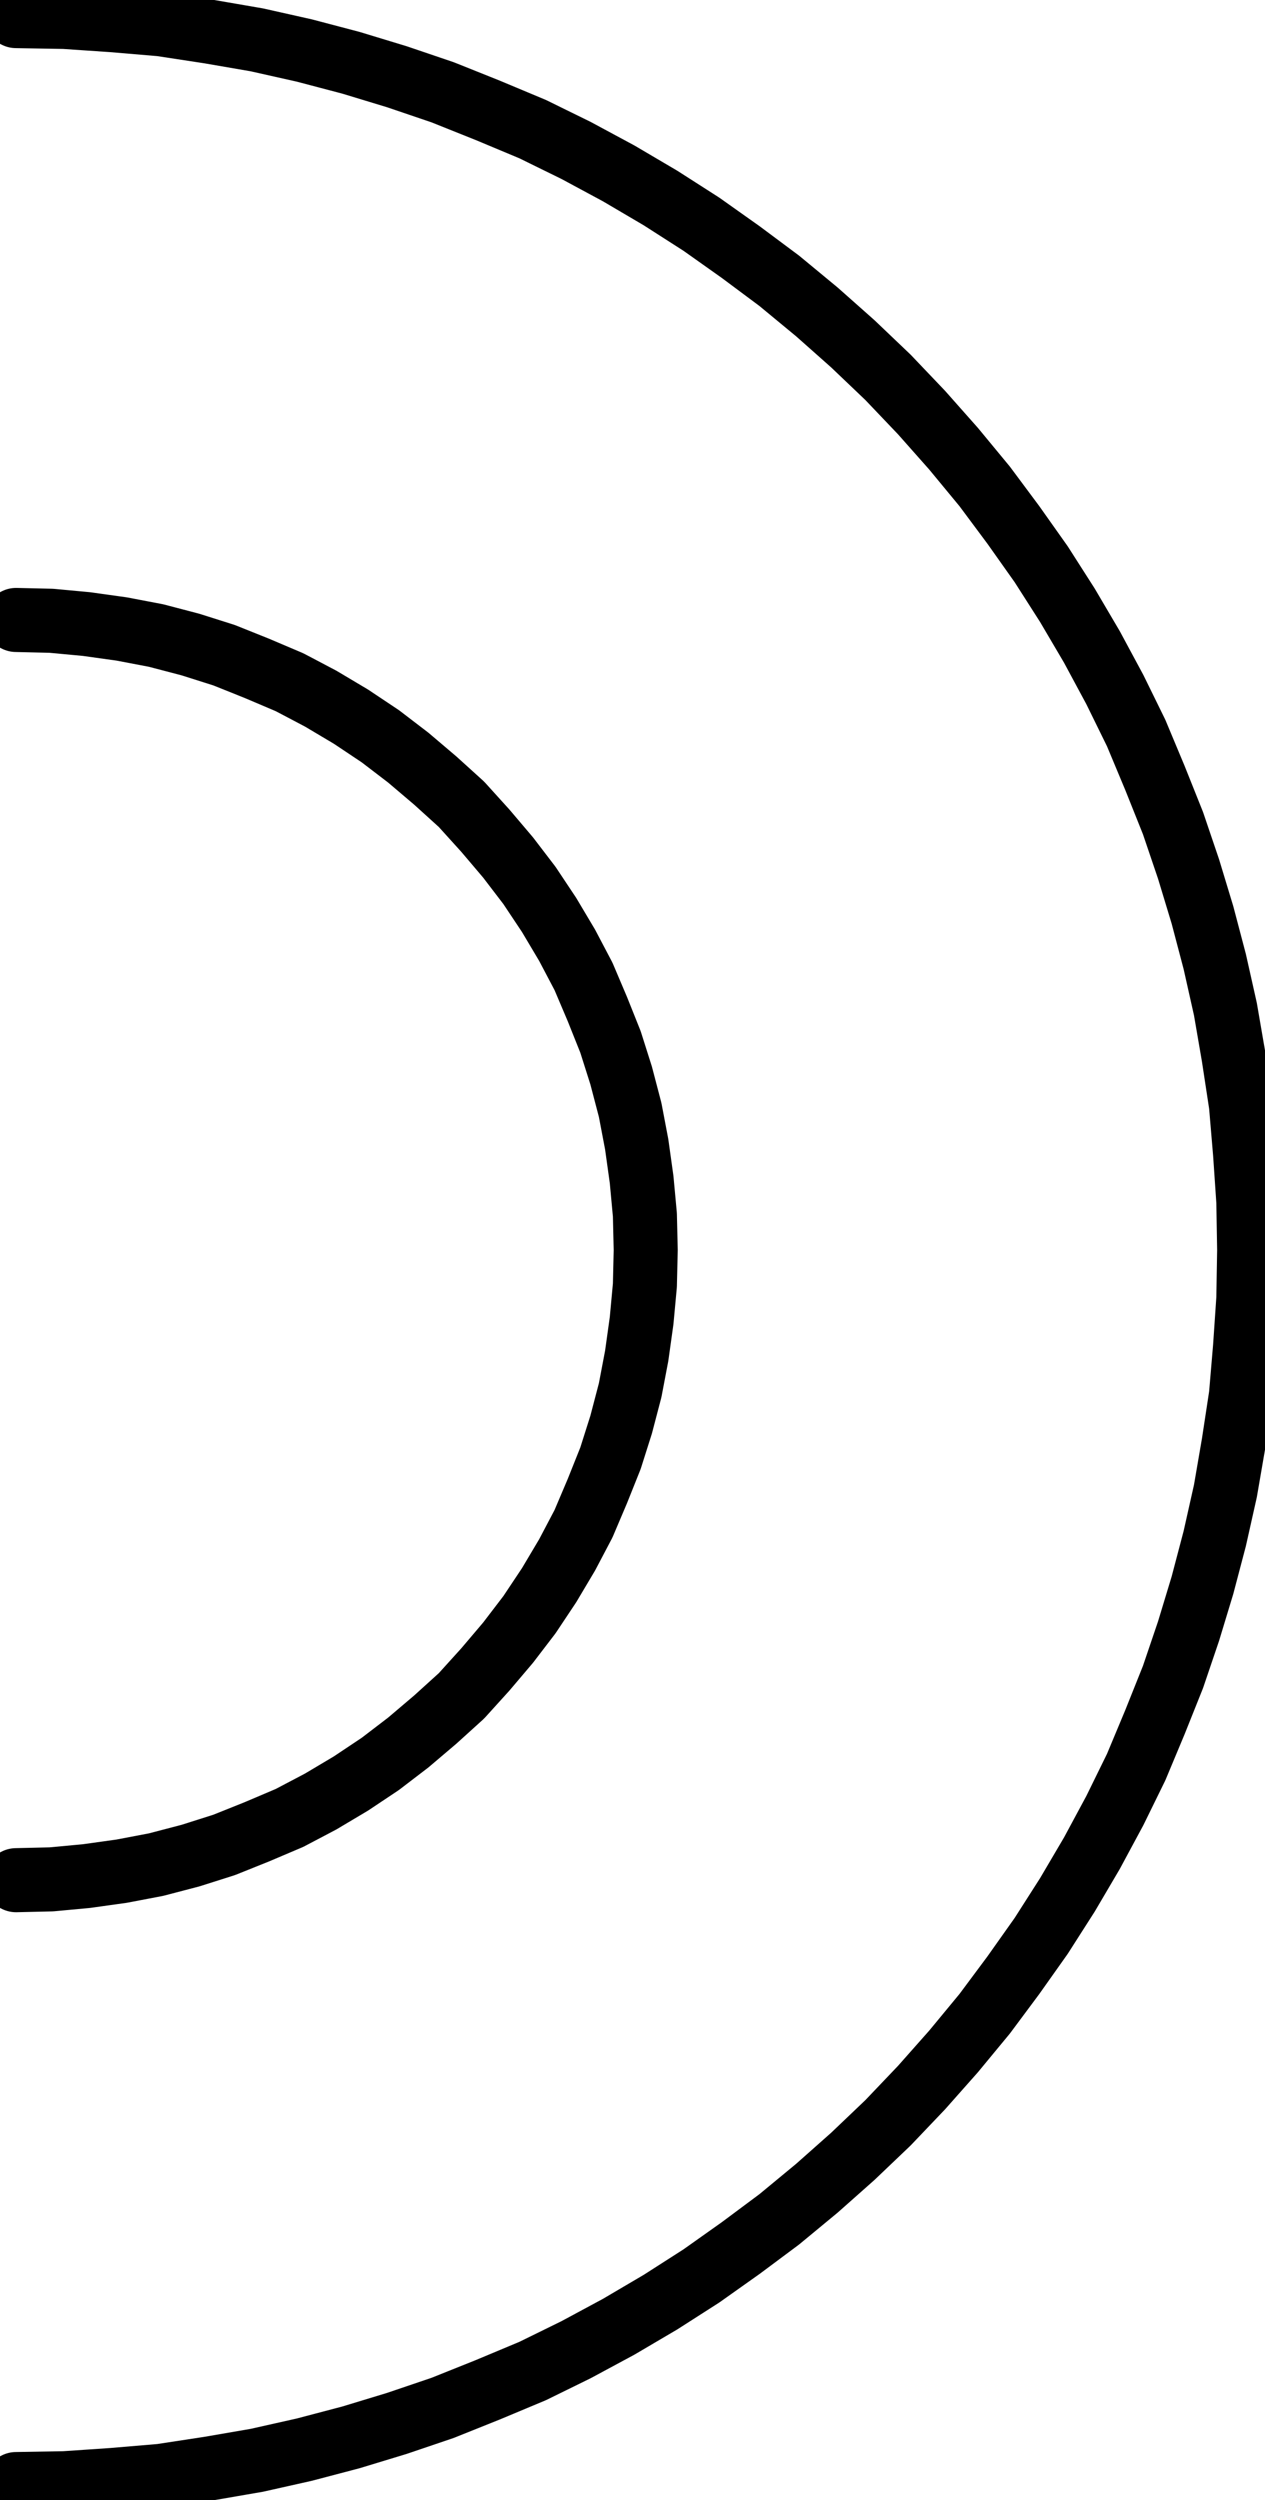 <svg xmlns:inkscape="http://www.inkscape.org/namespaces/inkscape" xmlns:sodipodi="http://sodipodi.sourceforge.net/DTD/sodipodi-0.dtd" xmlns="http://www.w3.org/2000/svg" xmlns:svg="http://www.w3.org/2000/svg" version="1.0" id="svg9" sodipodi:docname="heating-1Element-head.wmf" viewBox="1565.12 557.76 79.02 156.05">
  <sodipodi:namedview id="namedview11" pagecolor="#ffffff" bordercolor="#000000" borderopacity="0.25" inkscape:showpageshadow="2" inkscape:pageopacity="0.0" inkscape:pagecheckerboard="0" inkscape:deskcolor="#d1d1d1" inkscape:document-units="mm"/>
  <defs id="defs3">
    <pattern id="WMFhbasepattern" patternUnits="userSpaceOnUse" width="6" height="6" x="0" y="0"/>
  </defs>
  <path style="fill:none;stroke:#000000;stroke-width:4px;stroke-linecap:round;stroke-linejoin:round;stroke-miterlimit:4;stroke-dasharray:none;stroke-opacity:1;" d="  M 1566.125,675.12   L 1568.324,675.069   L 1570.523,674.864   L 1572.722,674.557   L 1574.87,674.148   L 1577.019,673.586   L 1579.116,672.921   L 1581.161,672.102   L 1583.207,671.233   L 1585.151,670.21   L 1587.043,669.085   L 1588.884,667.857   L 1590.623,666.527   L 1592.311,665.095   L 1593.948,663.612   L 1595.431,661.975   L 1596.863,660.288   L 1598.193,658.549   L 1599.42,656.708   L 1600.546,654.815   L 1601.569,652.872   L 1602.438,650.826   L 1603.256,648.78   L 1603.921,646.683   L 1604.484,644.535   L 1604.893,642.387   L 1605.2,640.188   L 1605.404,637.988   L 1605.456,635.789   L 1605.404,633.59   L 1605.2,631.391   L 1604.893,629.191   L 1604.484,627.043   L 1603.921,624.895   L 1603.256,622.798   L 1602.438,620.752   L 1601.569,618.706   L 1600.546,616.763   L 1599.42,614.871   L 1598.193,613.029   L 1596.863,611.29   L 1595.431,609.603   L 1593.948,607.966   L 1592.311,606.483   L 1590.623,605.051   L 1588.884,603.721   L 1587.043,602.493   L 1585.151,601.368   L 1583.207,600.345   L 1581.161,599.476   L 1579.116,598.657   L 1577.019,597.993   L 1574.87,597.43   L 1572.722,597.021   L 1570.523,596.714   L 1568.324,596.509   L 1566.125,596.458  " id="path5"/>
  <path style="fill:none;stroke:#000000;stroke-width:4px;stroke-linecap:round;stroke-linejoin:round;stroke-miterlimit:4;stroke-dasharray:none;stroke-opacity:1;" d="  M 1566.125,712.814   L 1569.142,712.763   L 1572.16,712.558   L 1575.177,712.303   L 1578.195,711.842   L 1581.161,711.331   L 1584.128,710.666   L 1587.043,709.899   L 1589.907,709.029   L 1592.771,708.058   L 1595.584,706.932   L 1598.397,705.756   L 1601.108,704.426   L 1603.768,702.994   L 1606.376,701.46   L 1608.933,699.823   L 1611.388,698.084   L 1613.792,696.294   L 1616.145,694.351   L 1618.395,692.356   L 1620.595,690.259   L 1622.691,688.06   L 1624.686,685.809   L 1626.63,683.457   L 1628.42,681.053   L 1630.159,678.598   L 1631.795,676.04   L 1633.33,673.432   L 1634.762,670.773   L 1636.092,668.062   L 1637.268,665.249   L 1638.393,662.436   L 1639.365,659.572   L 1640.234,656.708   L 1641.002,653.792   L 1641.667,650.826   L 1642.178,647.859   L 1642.638,644.842   L 1642.894,641.824   L 1643.099,638.807   L 1643.15,635.789   L 1643.099,632.771   L 1642.894,629.754   L 1642.638,626.736   L 1642.178,623.719   L 1641.667,620.752   L 1641.002,617.786   L 1640.234,614.871   L 1639.365,612.006   L 1638.393,609.142   L 1637.268,606.329   L 1636.092,603.516   L 1634.762,600.806   L 1633.33,598.146   L 1631.795,595.538   L 1630.159,592.98   L 1628.42,590.525   L 1626.63,588.121   L 1624.686,585.769   L 1622.691,583.518   L 1620.595,581.319   L 1618.395,579.222   L 1616.145,577.227   L 1613.792,575.284   L 1611.388,573.494   L 1608.933,571.755   L 1606.376,570.118   L 1603.768,568.584   L 1601.108,567.152   L 1598.397,565.822   L 1595.584,564.646   L 1592.771,563.521   L 1589.907,562.549   L 1587.043,561.679   L 1584.128,560.912   L 1581.161,560.247   L 1578.195,559.736   L 1575.177,559.275   L 1572.16,559.02   L 1569.142,558.815   L 1566.125,558.764  " id="path7"/>
</svg>